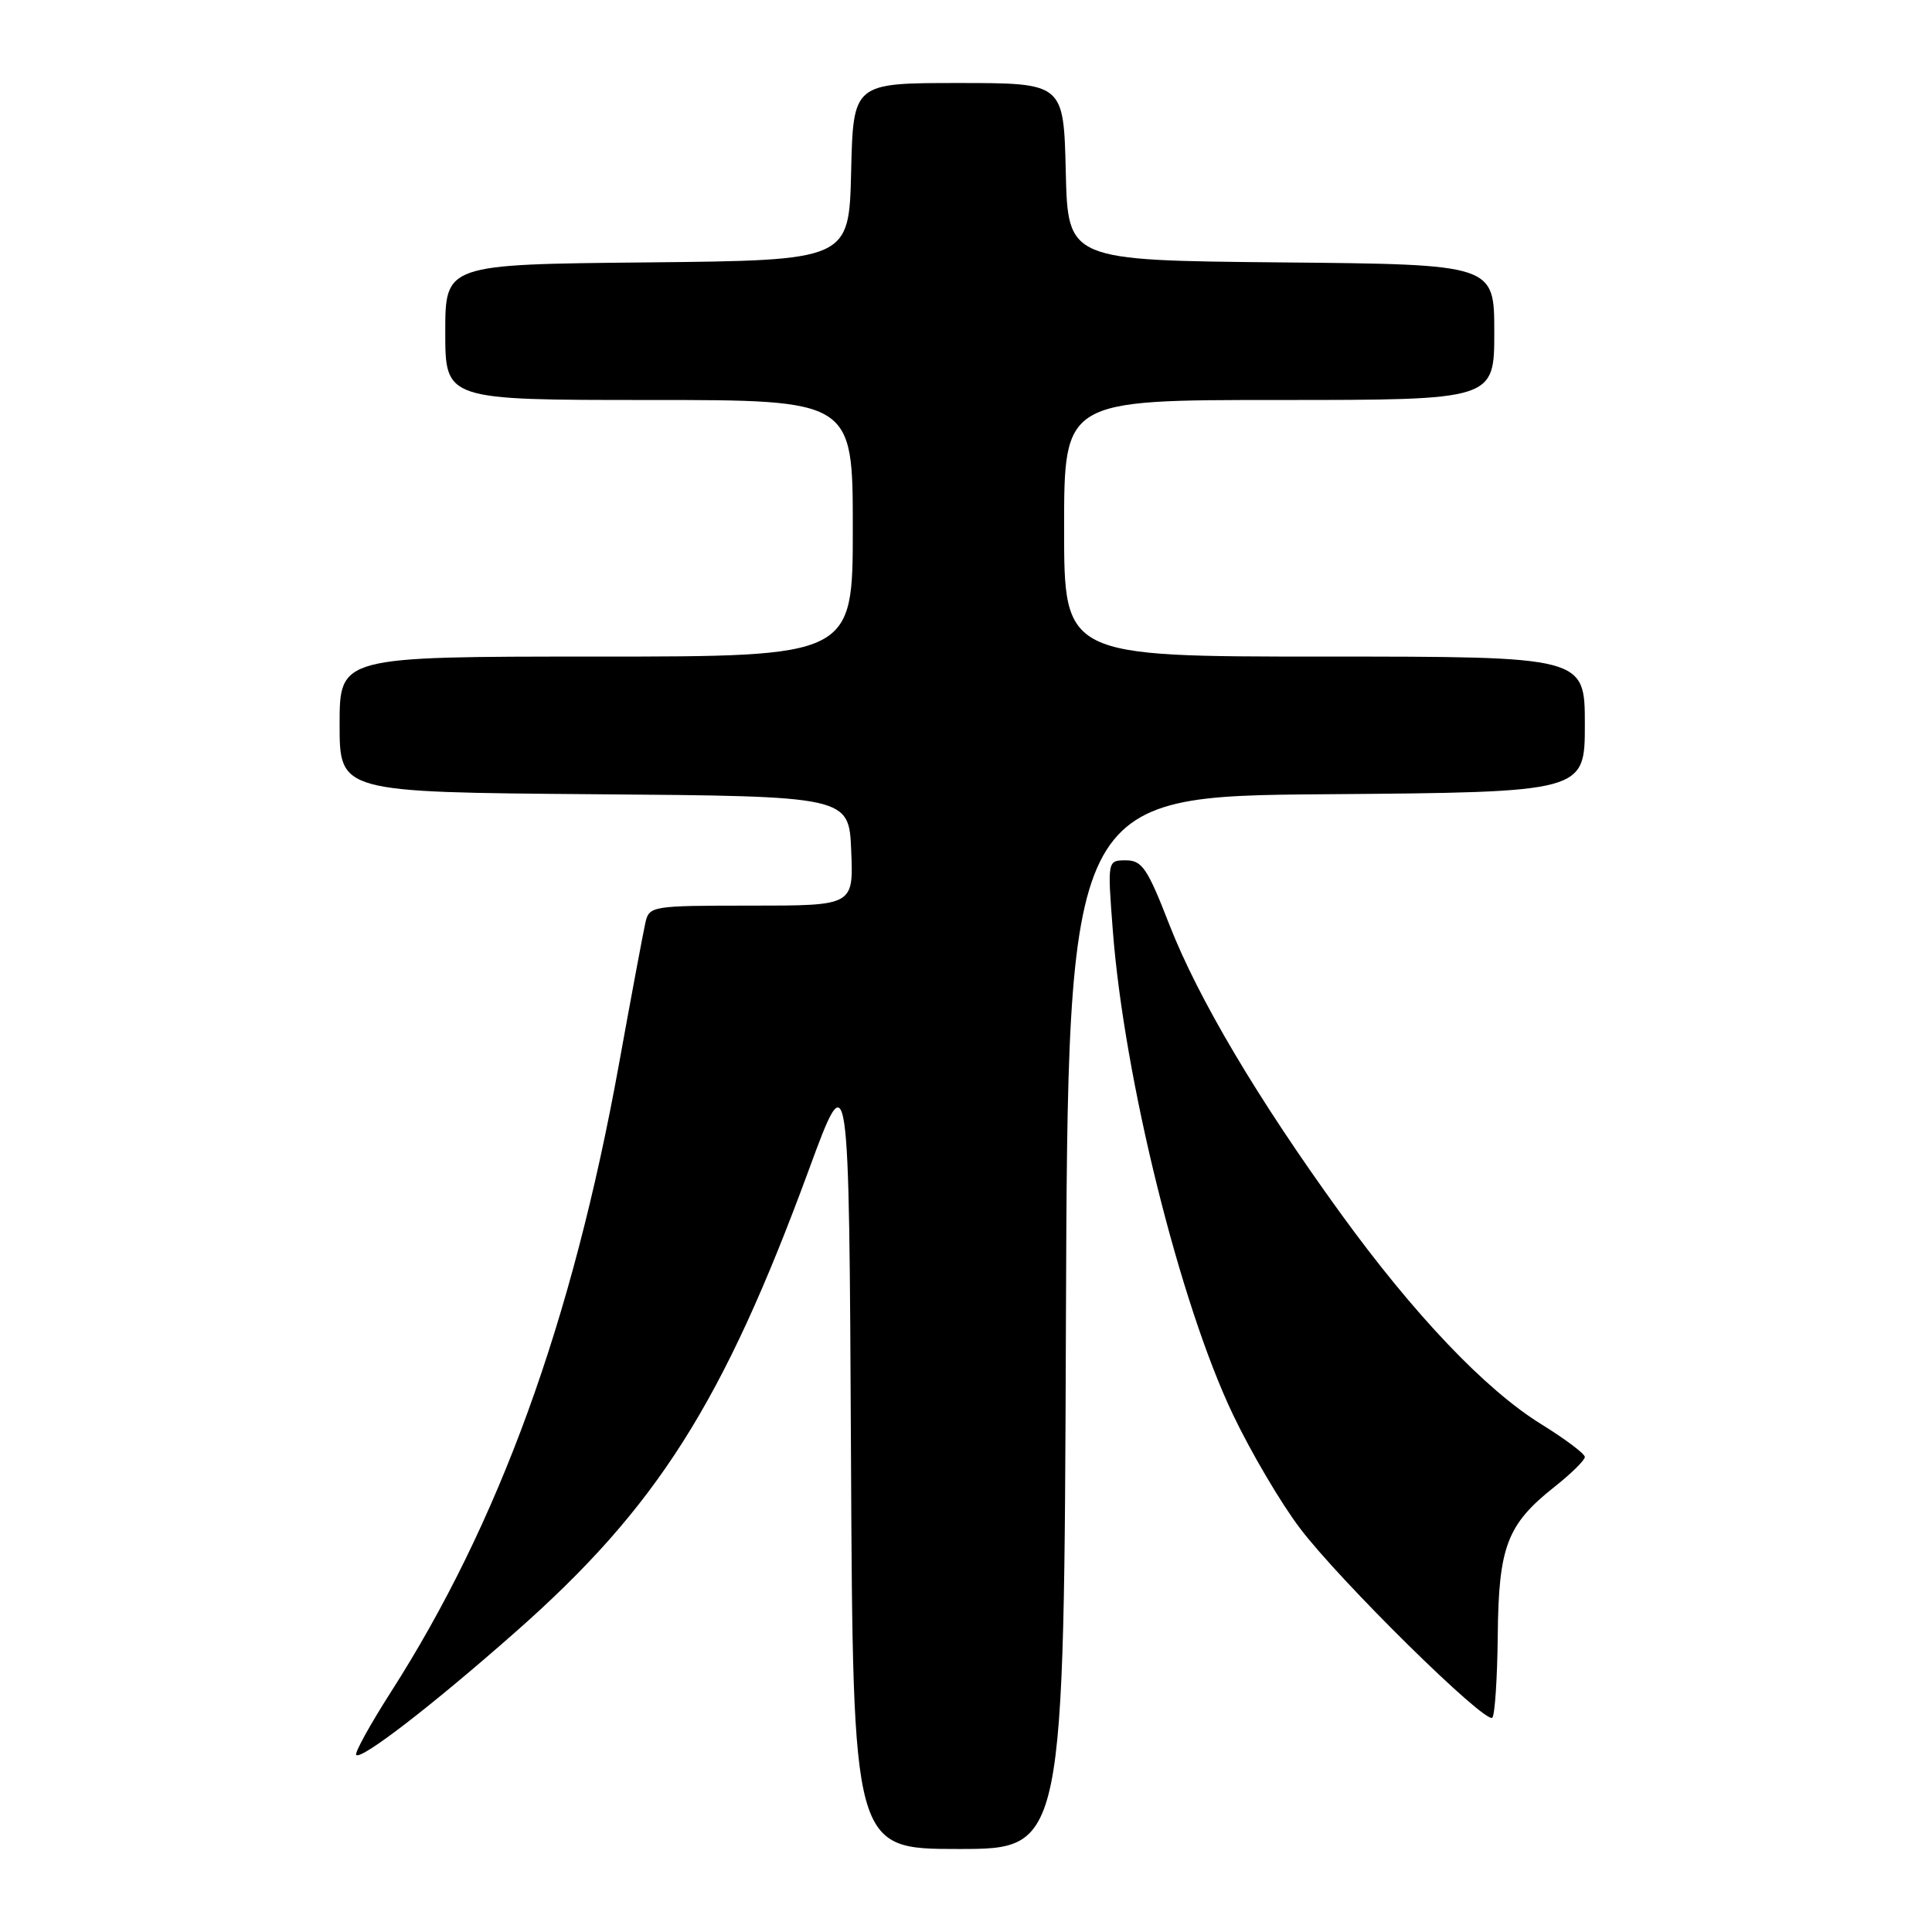 <?xml version="1.0" encoding="UTF-8" standalone="no"?>
<!DOCTYPE svg PUBLIC "-//W3C//DTD SVG 1.1//EN" "http://www.w3.org/Graphics/SVG/1.1/DTD/svg11.dtd" >
<svg xmlns="http://www.w3.org/2000/svg" xmlns:xlink="http://www.w3.org/1999/xlink" version="1.1" viewBox="0 0 256 256">
 <g >
 <path fill="currentColor"
d=" M 141.24 175.25 C 141.50 105.50 141.50 105.50 175.75 105.24 C 210.00 104.97 210.00 104.97 210.00 95.99 C 210.00 87.00 210.00 87.00 175.50 87.00 C 141.00 87.00 141.00 87.00 141.00 70.00 C 141.00 53.00 141.00 53.00 169.50 53.00 C 198.00 53.00 198.00 53.00 198.00 44.02 C 198.00 35.03 198.00 35.03 169.75 34.77 C 141.50 34.50 141.50 34.50 141.22 22.75 C 140.94 11.00 140.94 11.00 127.00 11.00 C 113.06 11.00 113.06 11.00 112.78 22.75 C 112.50 34.50 112.50 34.50 85.75 34.77 C 59.00 35.03 59.00 35.03 59.00 44.02 C 59.00 53.00 59.00 53.00 86.00 53.00 C 113.00 53.00 113.00 53.00 113.00 70.00 C 113.00 87.00 113.00 87.00 79.00 87.00 C 45.00 87.00 45.00 87.00 45.00 95.99 C 45.00 104.97 45.00 104.97 78.75 105.24 C 112.50 105.50 112.50 105.50 112.79 112.75 C 113.09 120.00 113.09 120.00 99.56 120.00 C 86.36 120.00 86.03 120.05 85.52 122.25 C 85.24 123.49 83.65 131.97 82.00 141.09 C 75.82 175.16 66.12 201.86 51.74 224.29 C 49.00 228.58 46.96 232.29 47.20 232.54 C 47.89 233.22 57.34 225.92 68.36 216.20 C 87.04 199.73 95.82 185.89 107.17 155.02 C 112.50 140.53 112.50 140.53 112.76 192.77 C 113.02 245.00 113.02 245.00 127.00 245.00 C 140.99 245.00 140.99 245.00 141.24 175.25 Z  M 198.46 216.74 C 198.57 204.94 199.68 202.00 205.97 197.02 C 208.19 195.27 210.00 193.48 210.00 193.06 C 210.00 192.63 207.41 190.69 204.25 188.73 C 196.84 184.16 187.39 174.23 177.67 160.82 C 166.67 145.64 158.75 132.29 154.93 122.48 C 152.04 115.05 151.33 114.00 149.19 114.00 C 146.74 114.00 146.74 114.00 147.45 123.25 C 148.95 142.90 156.33 172.68 163.37 187.43 C 165.75 192.42 169.74 199.20 172.25 202.50 C 177.60 209.56 196.84 228.50 197.74 227.60 C 198.08 227.25 198.40 222.37 198.46 216.74 Z "/>
</g>
</svg>
